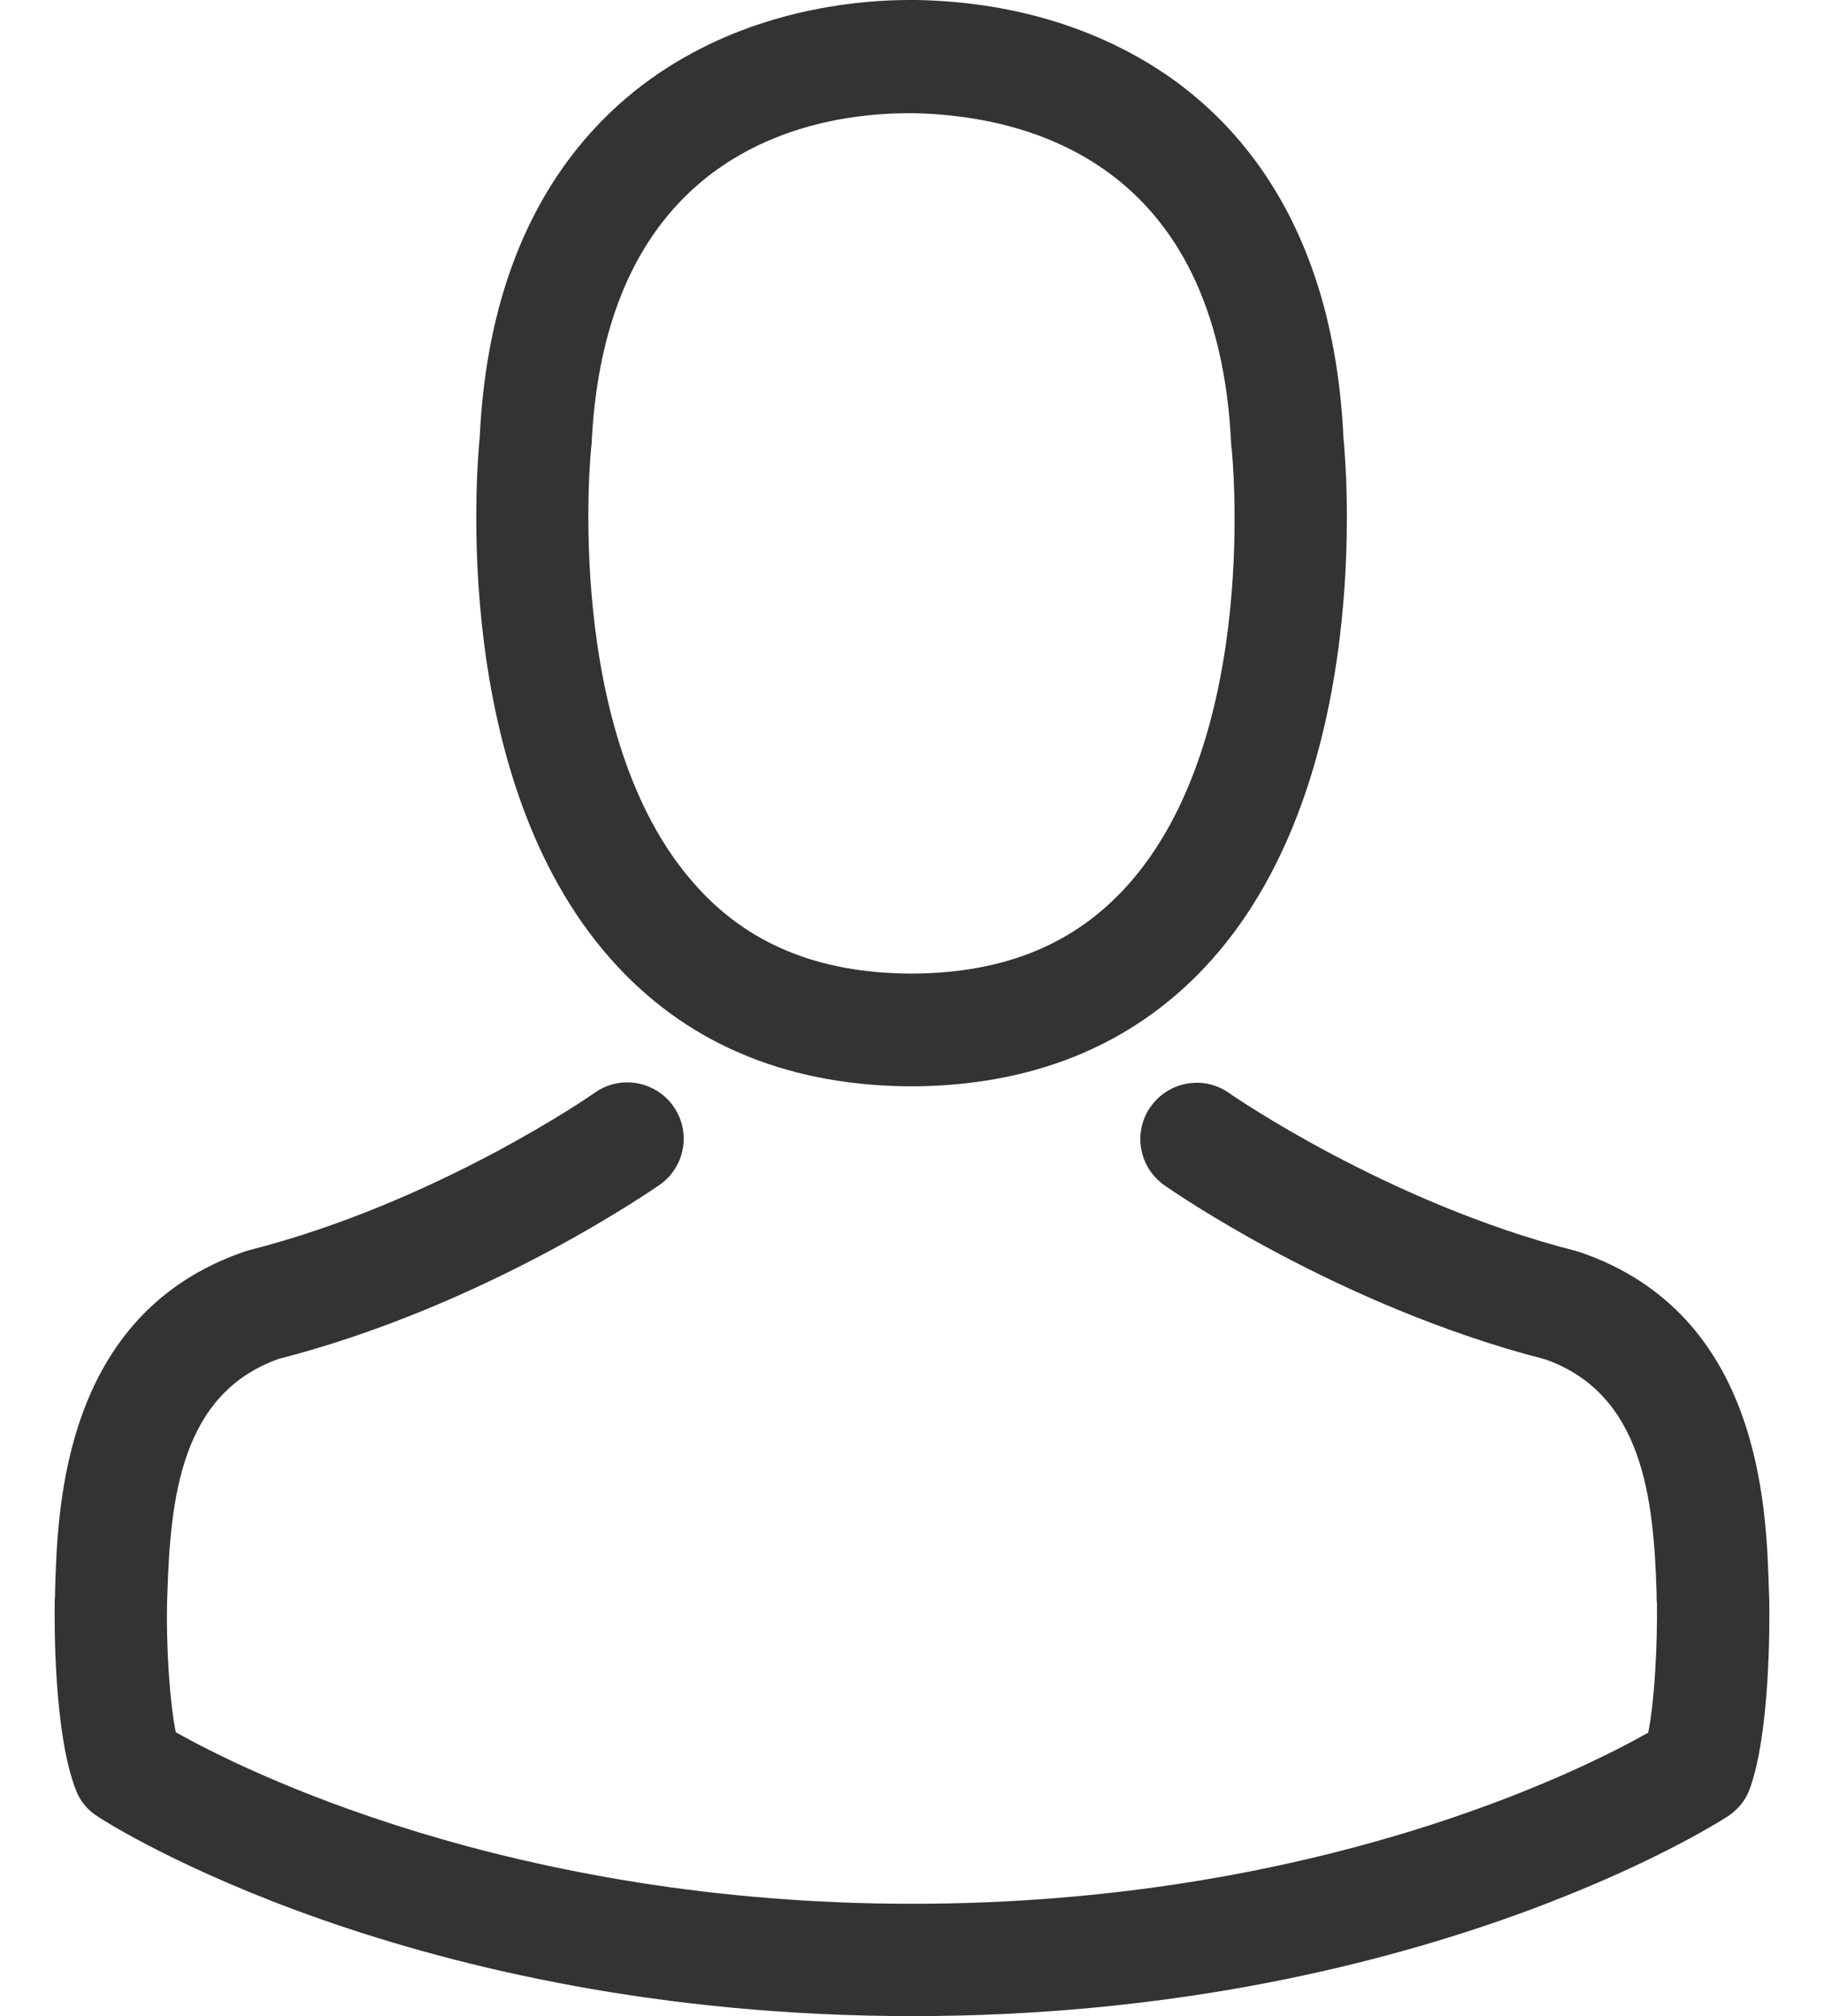 <svg width="19" height="21" viewBox="0 0 19 21" fill="none" xmlns="http://www.w3.org/2000/svg">
<path d="M9.424 11.315C9.446 11.315 9.467 11.315 9.494 11.315C9.502 11.315 9.511 11.315 9.52 11.315C9.533 11.315 9.55 11.315 9.563 11.315C10.837 11.294 11.868 10.846 12.629 9.989C14.303 8.102 14.025 4.866 13.994 4.557C13.886 2.24 12.79 1.131 11.885 0.613C11.211 0.226 10.424 0.017 9.546 0H9.515C9.511 0 9.502 0 9.498 0H9.472C8.989 0 8.041 0.078 7.132 0.596C6.219 1.113 5.106 2.222 4.997 4.557C4.966 4.866 4.688 8.102 6.362 9.989C7.119 10.846 8.15 11.294 9.424 11.315ZM6.158 4.666C6.158 4.653 6.162 4.64 6.162 4.631C6.306 1.513 8.519 1.179 9.467 1.179H9.485C9.494 1.179 9.507 1.179 9.52 1.179C10.694 1.205 12.69 1.683 12.825 4.631C12.825 4.644 12.825 4.657 12.829 4.666C12.833 4.697 13.138 7.654 11.755 9.211C11.207 9.828 10.476 10.133 9.515 10.141C9.507 10.141 9.502 10.141 9.494 10.141C9.485 10.141 9.48 10.141 9.472 10.141C8.515 10.133 7.78 9.828 7.237 9.211C5.858 7.662 6.154 4.692 6.158 4.666Z" fill="#333333"/>
<path d="M18.43 16.682C18.43 16.677 18.43 16.673 18.43 16.669C18.43 16.634 18.426 16.599 18.426 16.56C18.4 15.699 18.343 13.686 16.456 13.042C16.443 13.038 16.425 13.033 16.412 13.029C14.451 12.529 12.82 11.398 12.803 11.385C12.538 11.198 12.172 11.263 11.985 11.529C11.798 11.794 11.864 12.159 12.129 12.346C12.203 12.398 13.934 13.603 16.099 14.16C17.113 14.521 17.226 15.603 17.256 16.595C17.256 16.634 17.256 16.669 17.26 16.704C17.265 17.095 17.239 17.699 17.169 18.047C16.465 18.447 13.703 19.83 9.502 19.83C5.319 19.83 2.54 18.443 1.831 18.043C1.761 17.695 1.731 17.091 1.74 16.699C1.74 16.664 1.744 16.63 1.744 16.59C1.775 15.599 1.888 14.516 2.901 14.155C5.067 13.599 6.797 12.39 6.871 12.342C7.137 12.155 7.202 11.79 7.015 11.524C6.828 11.259 6.462 11.194 6.197 11.381C6.18 11.394 4.558 12.524 2.588 13.024C2.57 13.029 2.557 13.033 2.544 13.038C0.657 13.686 0.6 15.699 0.574 16.556C0.574 16.595 0.574 16.63 0.57 16.664C0.57 16.669 0.57 16.673 0.57 16.677C0.566 16.904 0.561 18.065 0.792 18.648C0.835 18.761 0.913 18.856 1.018 18.921C1.148 19.008 4.275 21 9.507 21C14.738 21 17.865 19.004 17.995 18.921C18.095 18.856 18.178 18.761 18.221 18.648C18.439 18.069 18.434 16.908 18.43 16.682Z" fill="#333333"/>
</svg>

